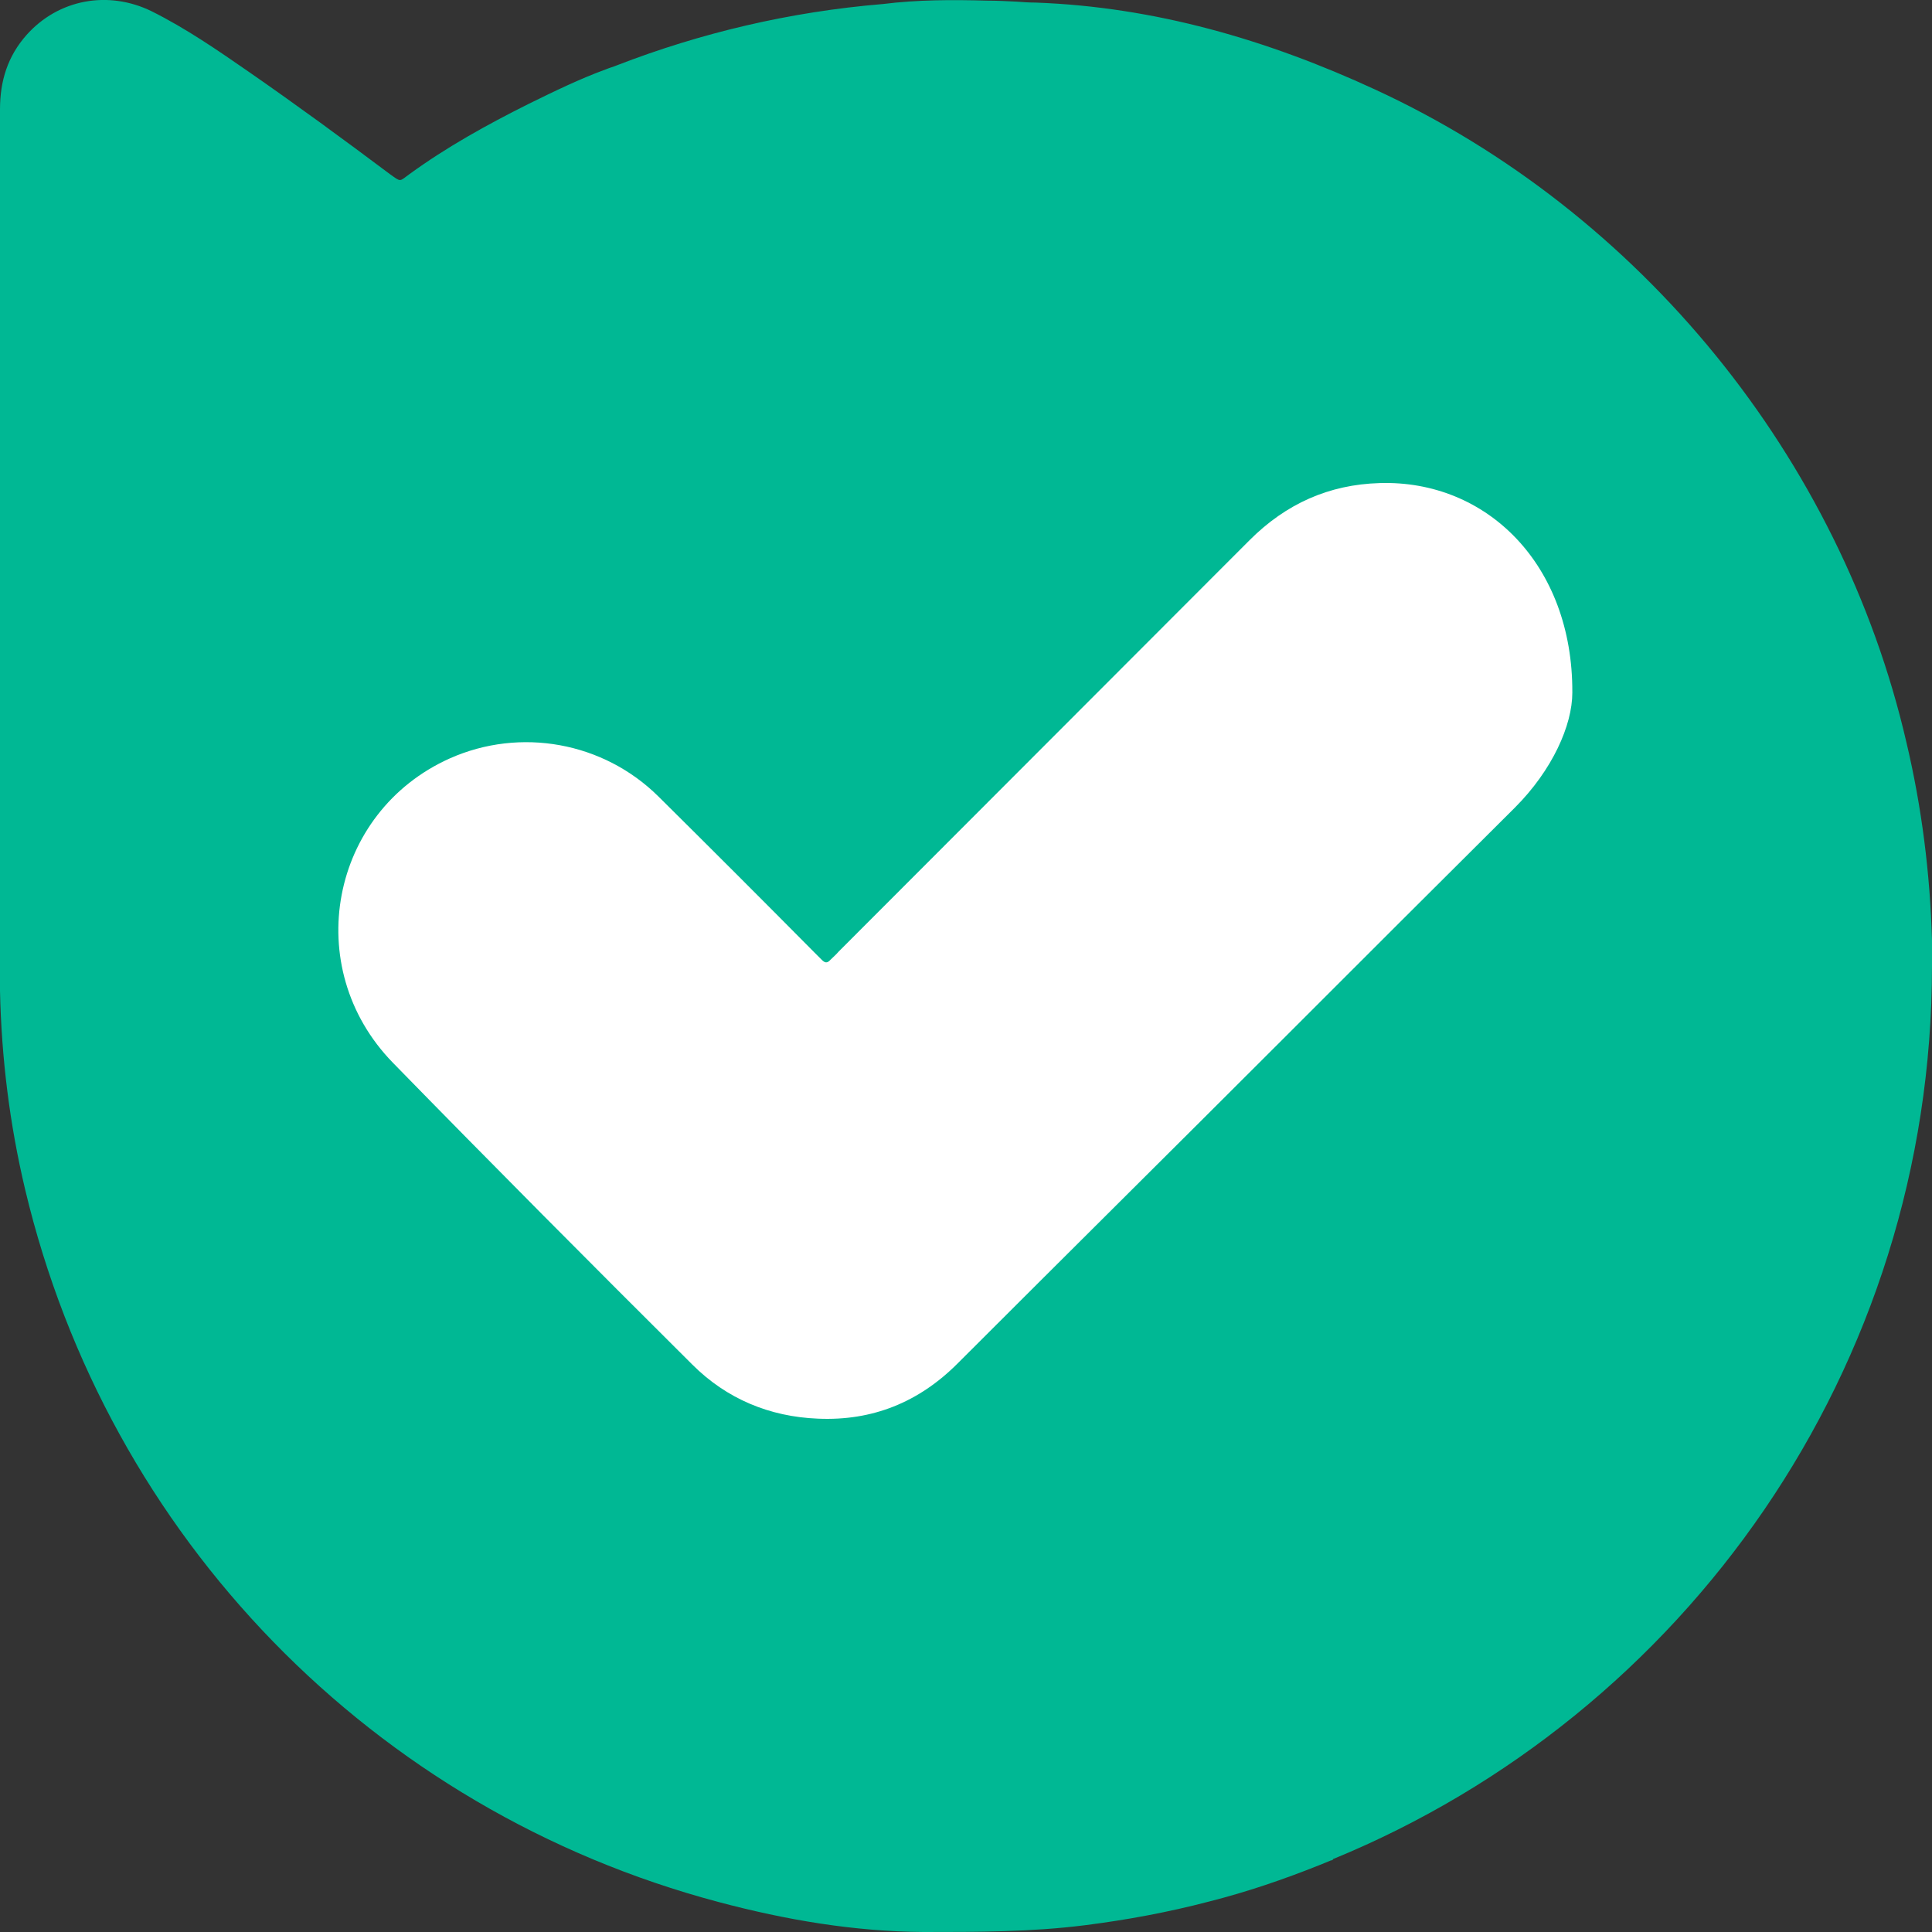 <svg width="24" height="24" viewBox="0 0 24 24" fill="none" xmlns="http://www.w3.org/2000/svg">
<rect x="0" y="0" width="24" height="24" fill="#333333" stroke="none"/>
<g clip-path="url(#clip0_2789_19966)">
<path d="M16.56 23.094C20.928 21.301 24 17.006 24 11.998C24 11.962 24 11.926 24 11.89C24 11.818 24 11.752 24 11.68C23.976 10.853 23.874 10.031 23.682 9.221C22.866 5.694 20.382 2.635 17.082 1.112C15.744 0.494 14.346 0.086 12.864 0.032C12.786 0.032 12.702 0.026 12.624 0.02C12.504 0.014 12.384 0.008 12.264 0.008C11.832 -0.004 11.4 -0.004 10.968 0.05C9.81 0.146 8.7 0.41 7.662 0.812C7.62 0.83 7.572 0.842 7.53 0.86C7.2 0.98 6.882 1.136 6.564 1.292C6.048 1.55 5.55 1.826 5.088 2.162C4.956 2.258 4.986 2.264 4.842 2.162C4.266 1.73 3.684 1.304 3.096 0.896C2.706 0.626 2.316 0.356 1.884 0.14C1.344 -0.124 0.726 -0.01 0.33 0.434C0.096 0.698 0 1.004 0 1.358C0 3.229 0 5.101 0 6.972C0 8.627 0 10.283 0 11.938C0 11.956 0 11.974 0 11.998C0 12.016 0 12.034 0 12.052C0 12.124 0 12.19 0 12.262C0 12.28 0 12.292 0 12.31C0.018 13.144 0.12 13.966 0.312 14.775C1.338 19.094 4.632 22.488 8.928 23.628C9.762 23.85 10.608 23.994 11.472 24C12.144 24 12.81 24 13.476 23.916C13.998 23.85 14.514 23.754 15.018 23.622C15.492 23.502 15.948 23.346 16.398 23.166C16.44 23.148 16.488 23.13 16.53 23.112C16.542 23.112 16.548 23.106 16.56 23.1V23.094Z" fill="#00B894"/>
<path d="M19.532 8.605C19.532 9.007 19.286 9.565 18.818 10.033C17.852 10.993 16.892 11.953 15.932 12.913C14.588 14.257 13.238 15.595 11.894 16.939C11.414 17.419 10.838 17.653 10.16 17.623C9.56 17.599 9.026 17.377 8.6 16.951C7.352 15.709 6.11 14.461 4.88 13.201C3.728 12.019 4.1 10.087 5.588 9.421C6.464 9.031 7.496 9.217 8.18 9.895C8.828 10.537 9.476 11.185 10.118 11.833C10.148 11.863 10.178 11.893 10.208 11.923C10.244 11.959 10.274 11.971 10.316 11.923C10.352 11.887 10.388 11.857 10.418 11.821C12.122 10.117 13.82 8.413 15.524 6.709C15.974 6.259 16.508 6.019 17.138 6.001C18.47 5.959 19.538 7.015 19.532 8.599V8.605Z" fill="white"/>
</g>
<defs>
<clipPath id="clip0_2789_19966">
<rect width="24" height="24" fill="white"/>
</clipPath>
</defs>
</svg>
